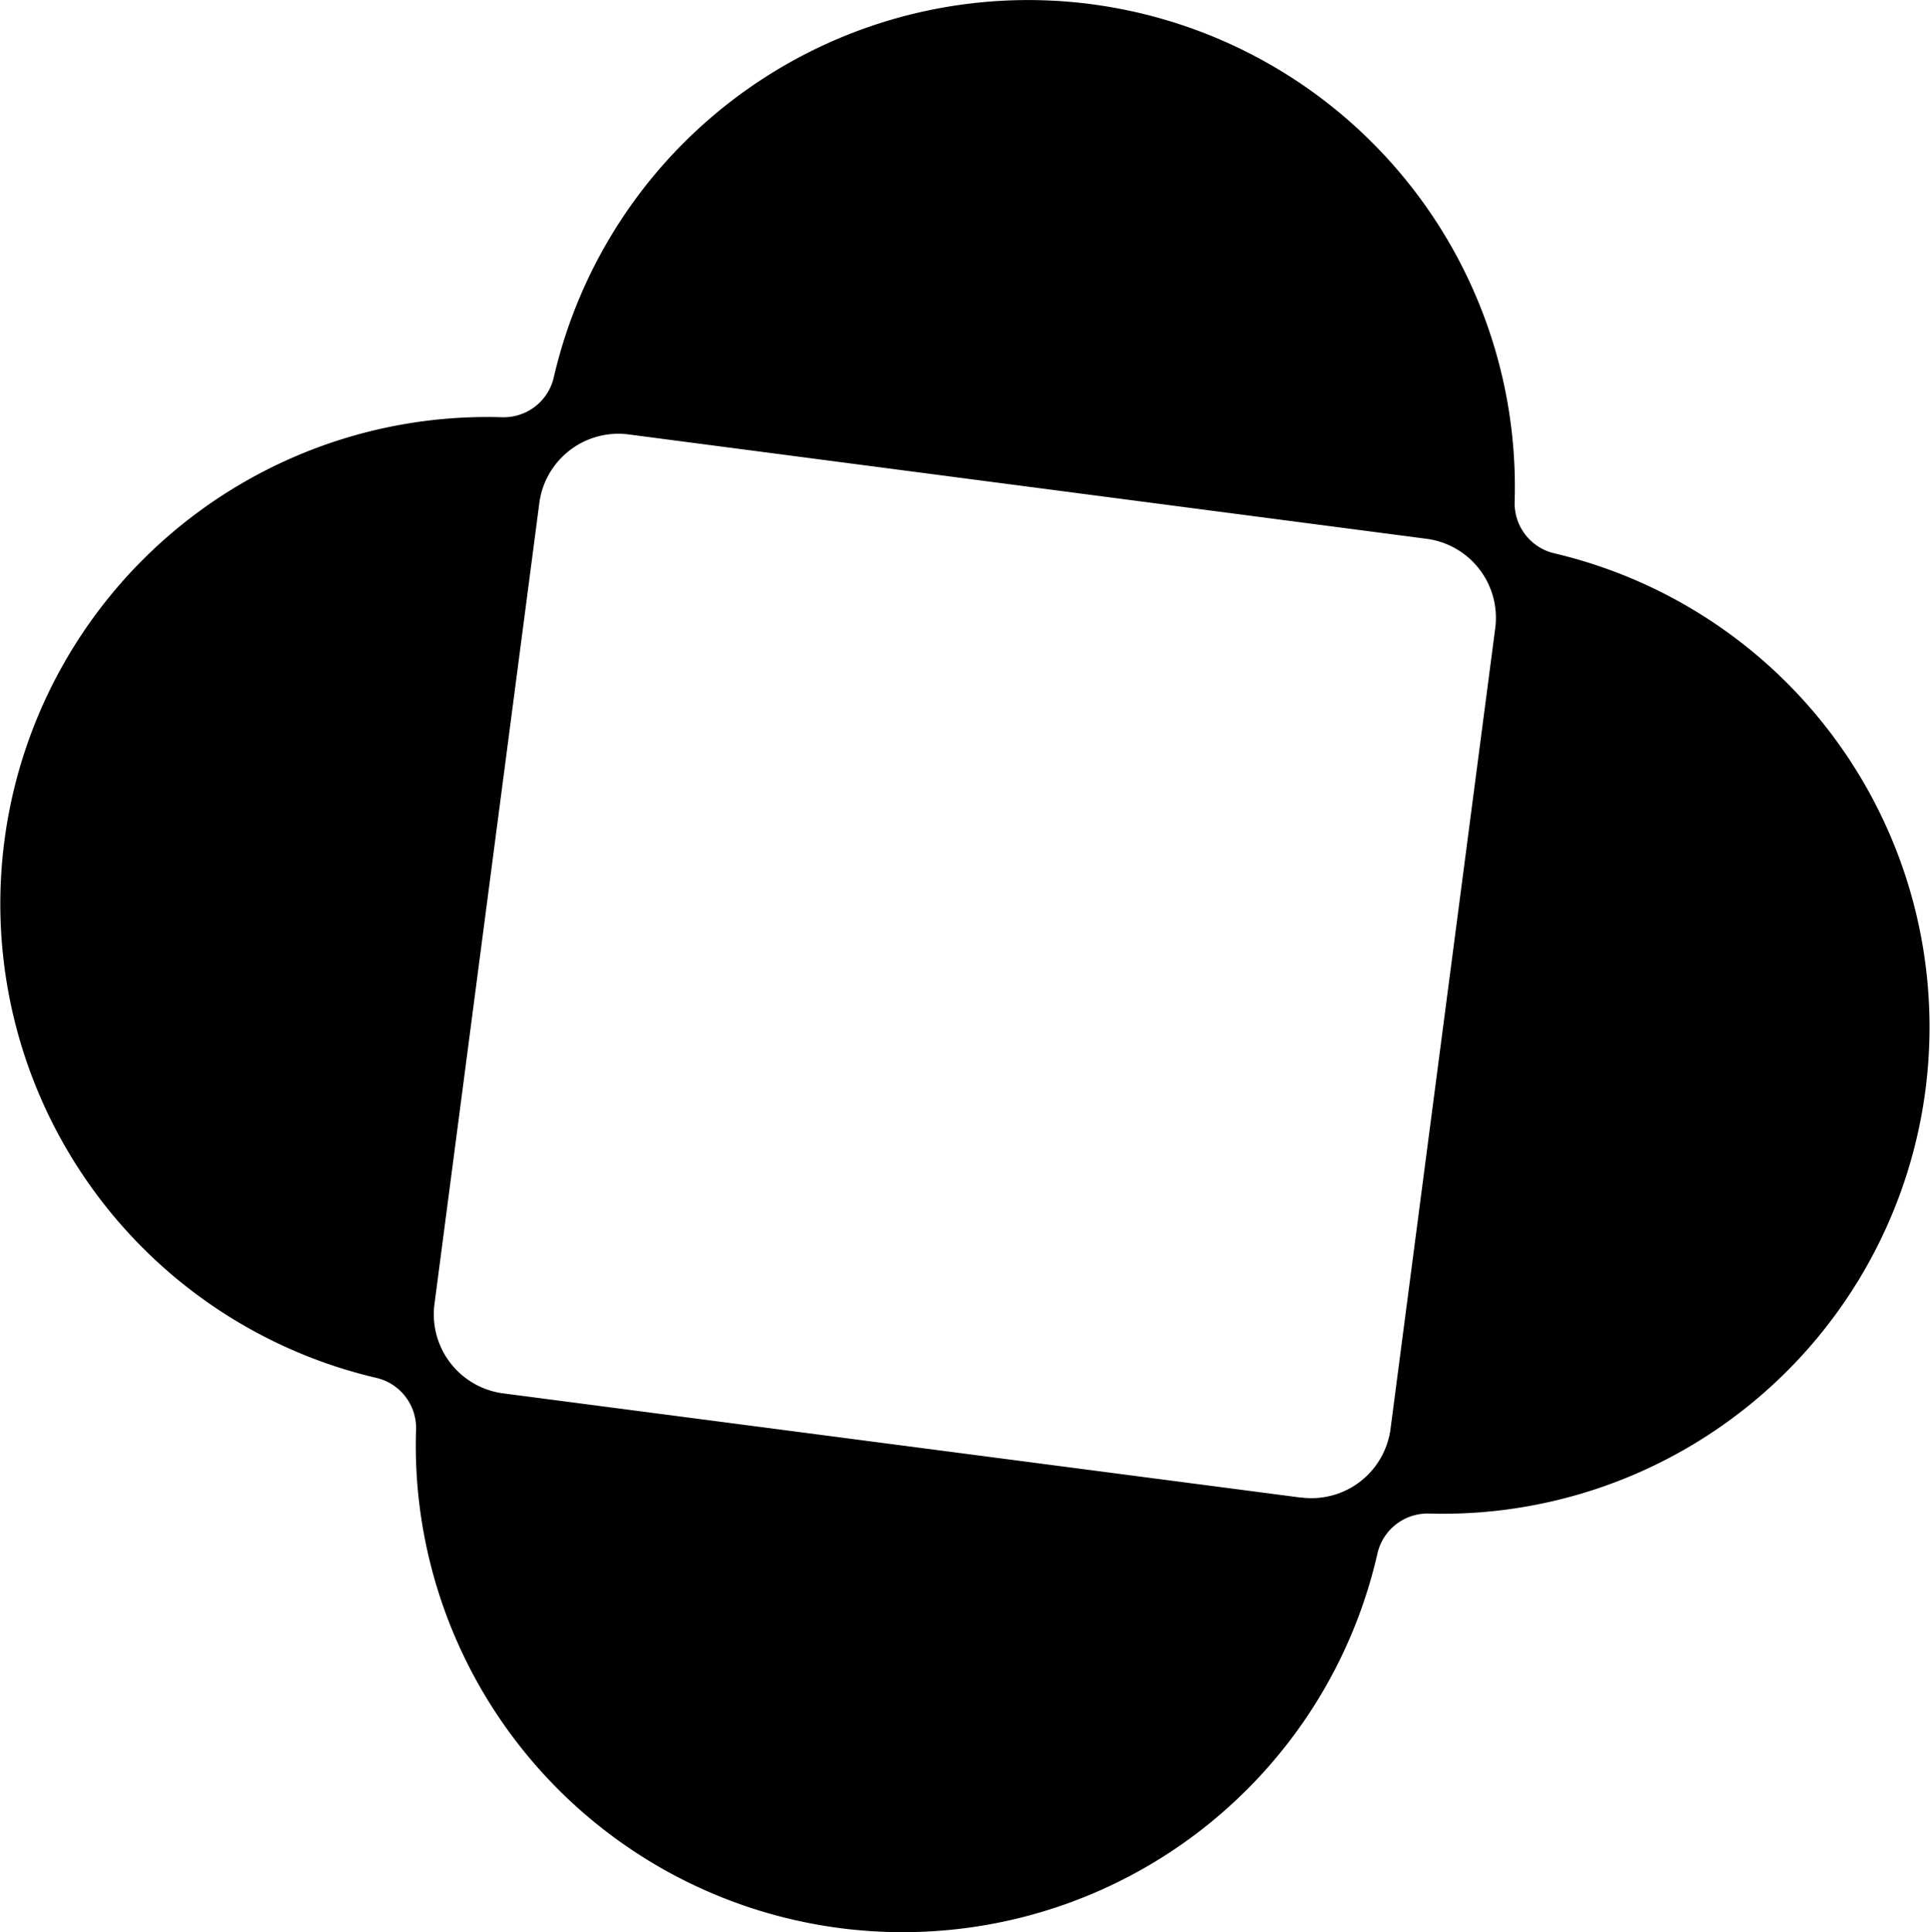 <?xml version="1.0" encoding="UTF-8"?>
<svg xmlns="http://www.w3.org/2000/svg" data-name="Capa 2" viewBox="0 0 1392.1 1394">
  <path
    d="M787.1 3a351.2 351.2 0 0 0-387.6 269 37.1 37.1 0 0 1-37.5 29 351.2 351.2 0 0 0-90.6 693 37.1 37.1 0 0 1 28.7 37.4 351.2 351.2 0 0 0 693.4 89.5 37.1 37.1 0 0 1 37.3-29 351.1 351.1 0 0 0 90.4-692.7 37.1 37.1 0 0 1-28.7-37.4A351.2 351.2 0 0 0 787 3Zm151.4 1077.4L363 1005.2a57.5 57.5 0 0 1-49.6-64.5L389 363a57.5 57.5 0 0 1 64.4-49.6l575.6 75.3a57.5 57.5 0 0 1 49.5 64.5l-75.5 577.5a57.5 57.5 0 0 1-64.5 49.6Z"
    data-name="Capa 1" />
</svg>